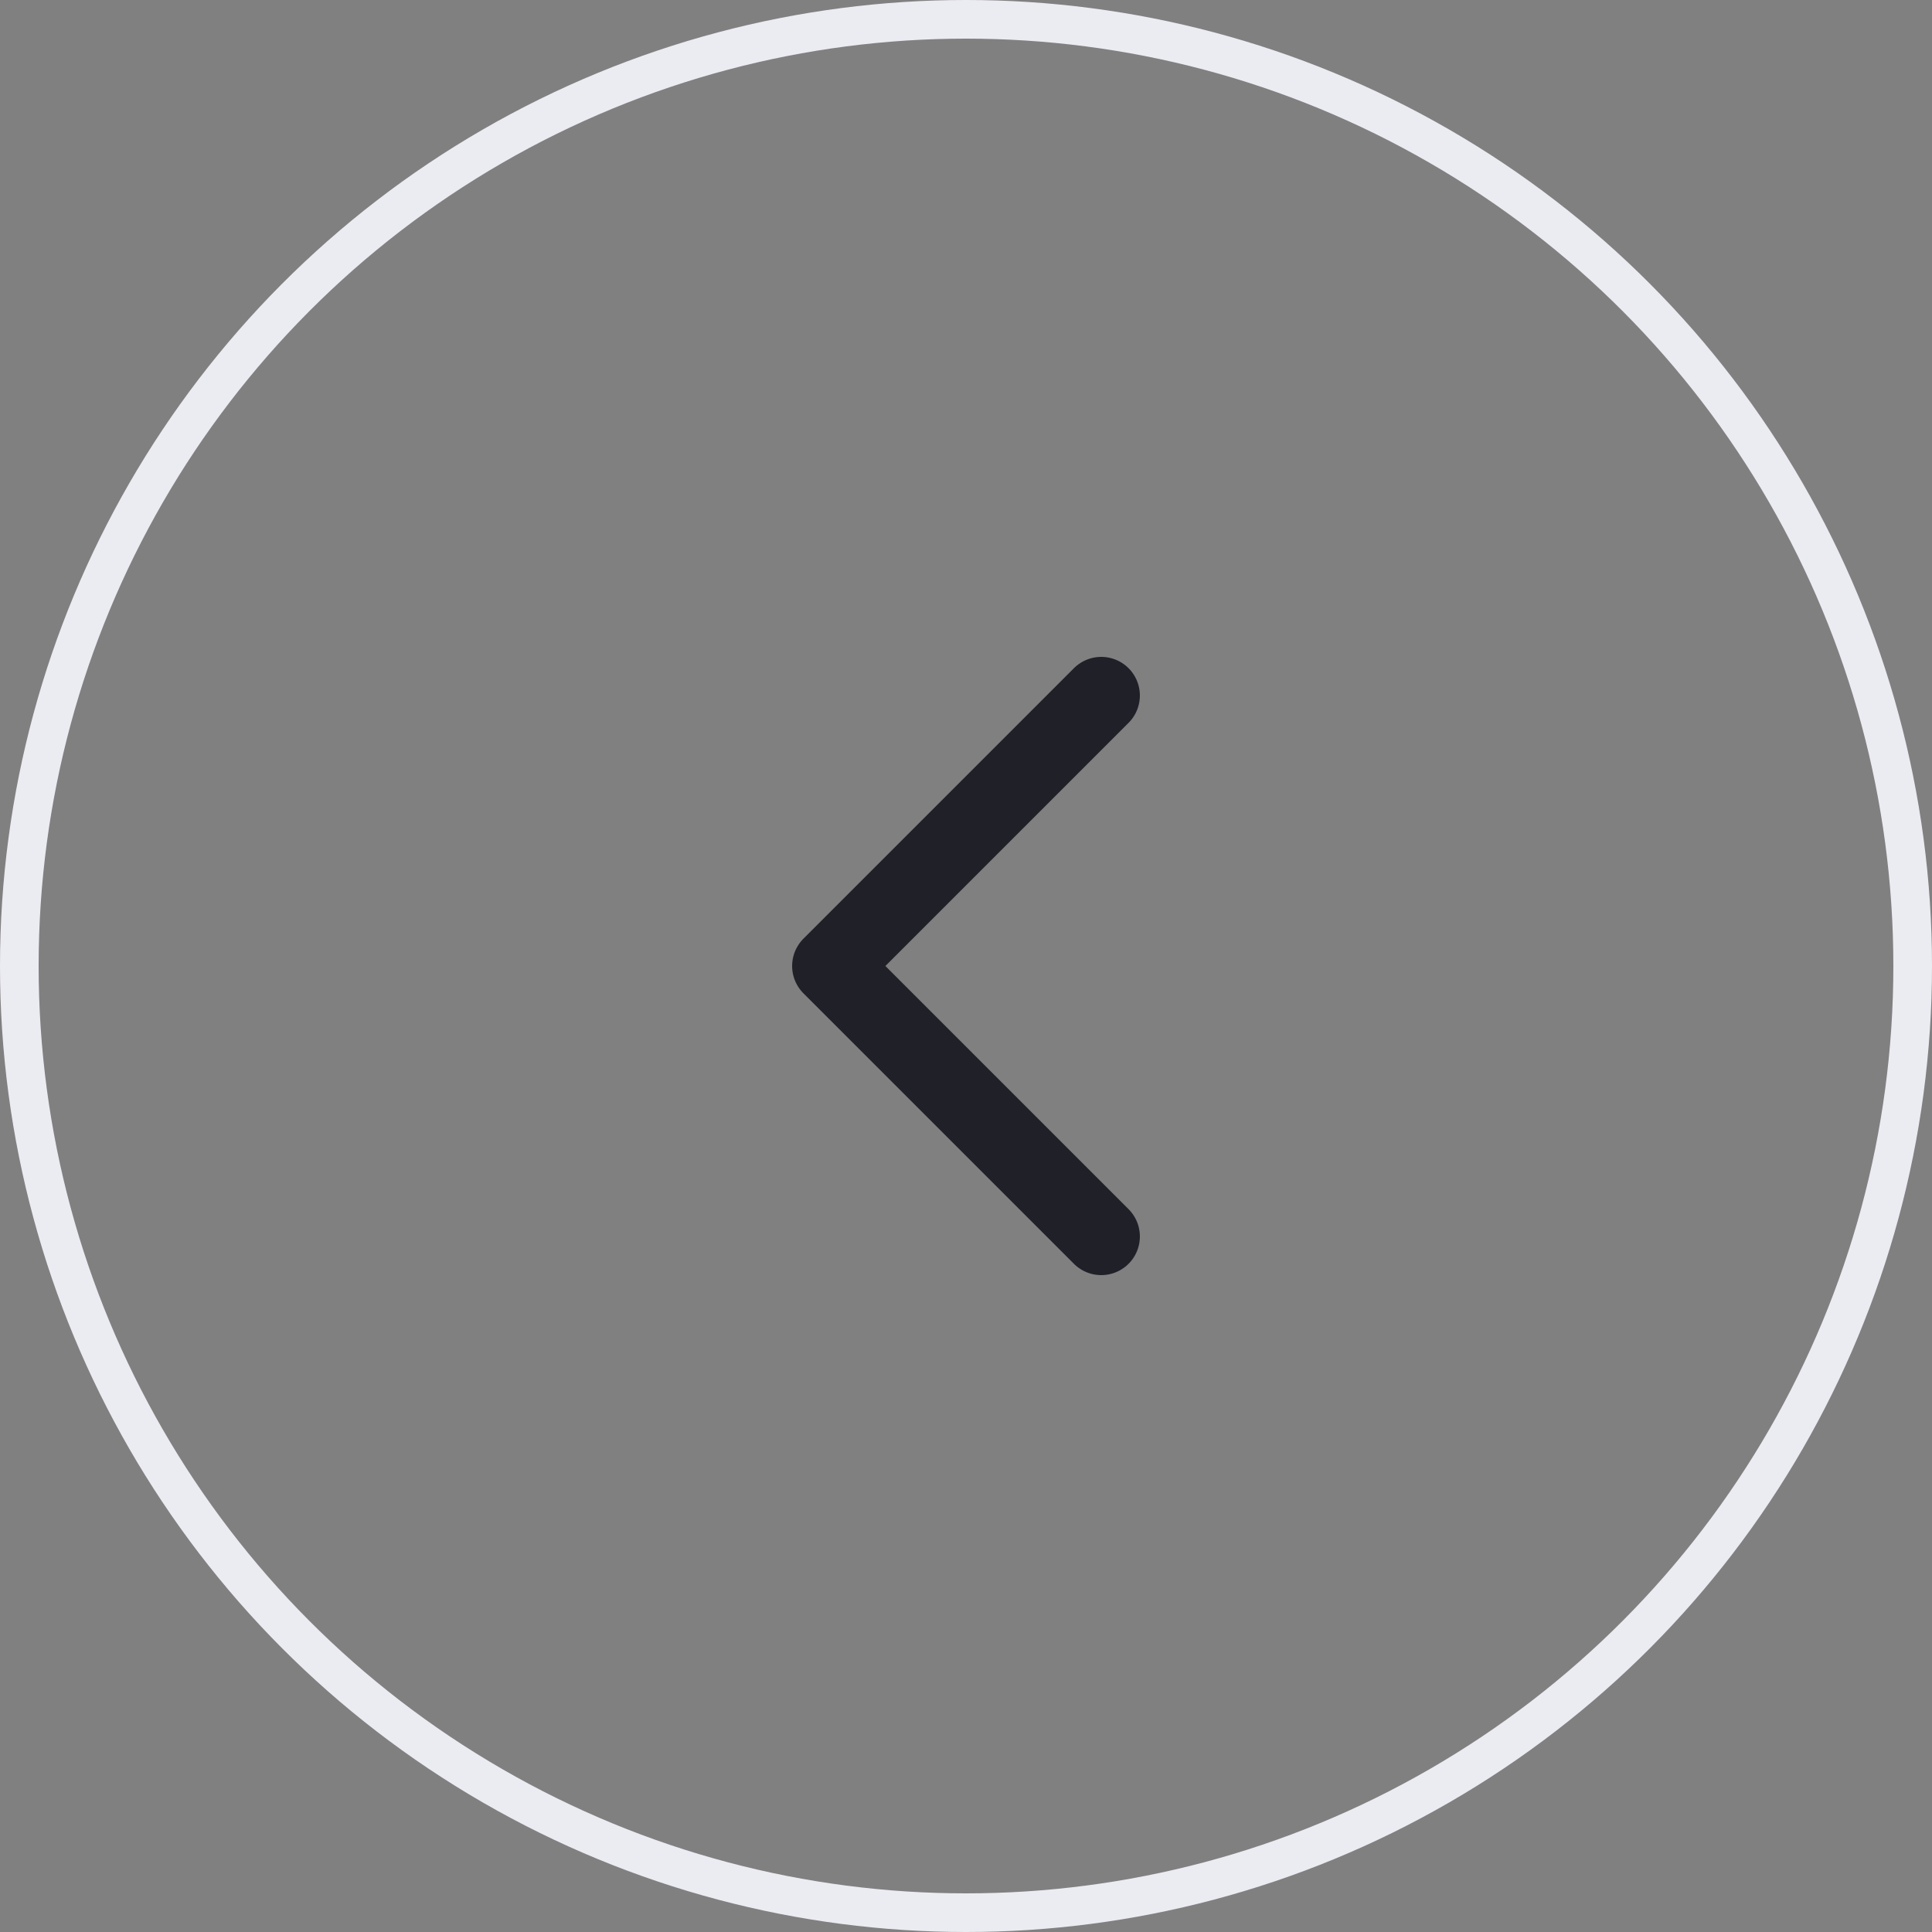 <svg width="50" height="50" viewBox="0 0 50 50" fill="none" xmlns="http://www.w3.org/2000/svg">
<rect x="0" y="0" width="50" height="50" fill="#808080" stroke="none"/>
<circle cx="25" cy="25" r="24.5" stroke="#EBEBF2"/>
<path d="M28.5 32L21.5 25L28.5 18" stroke="#202029" stroke-width="2" stroke-linecap="round" stroke-linejoin="round"/>
</svg>
